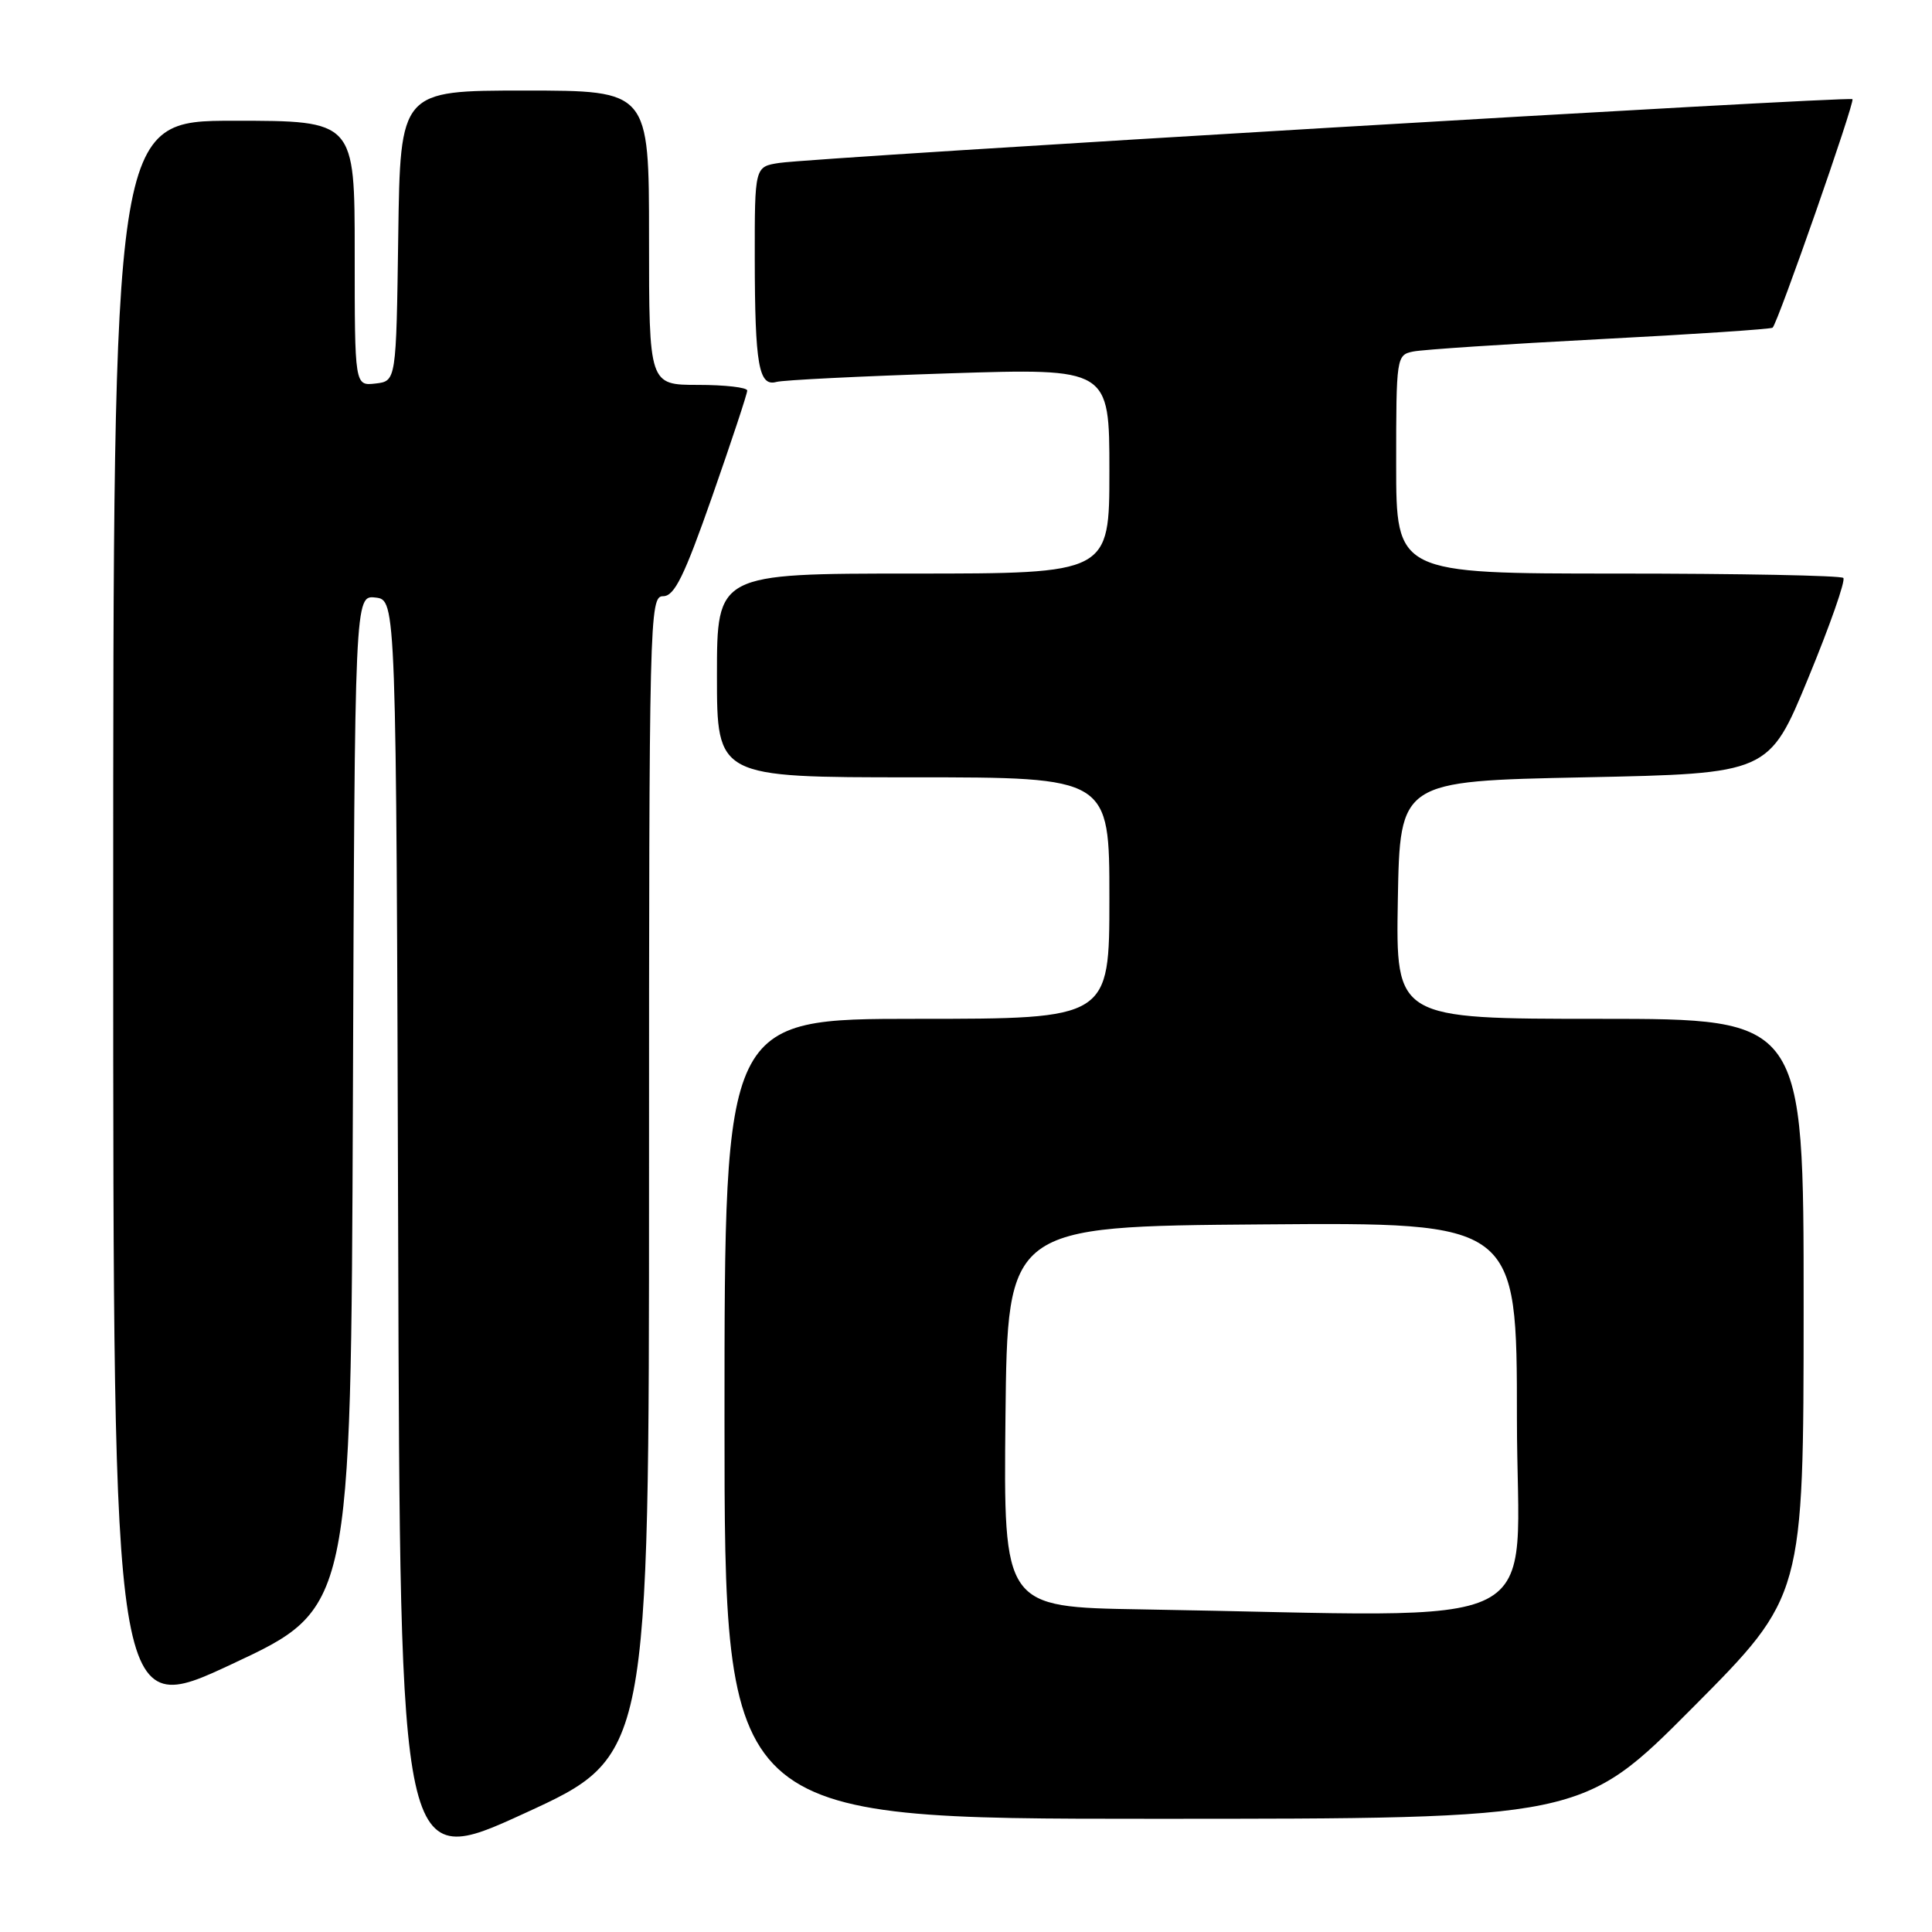 <?xml version="1.0" encoding="UTF-8" standalone="no"?>
<!DOCTYPE svg PUBLIC "-//W3C//DTD SVG 1.1//EN" "http://www.w3.org/Graphics/SVG/1.1/DTD/svg11.dtd" >
<svg xmlns="http://www.w3.org/2000/svg" xmlns:xlink="http://www.w3.org/1999/xlink" version="1.1" viewBox="0 0 256 256">
 <g >
 <path fill="currentColor"
d=" M 86.00 155.85 C 86.00 81.46 86.06 79.00 87.87 79.00 C 89.37 79.00 90.66 76.37 94.38 65.75 C 96.93 58.46 99.02 52.16 99.01 51.75 C 99.01 51.34 96.08 51.00 92.50 51.00 C 86.00 51.00 86.00 51.00 86.00 31.50 C 86.00 12.00 86.00 12.00 69.52 12.00 C 53.04 12.00 53.04 12.00 52.77 31.25 C 52.50 50.50 52.50 50.50 49.75 50.82 C 47.00 51.13 47.00 51.13 47.00 33.57 C 47.00 16.00 47.00 16.00 31.00 16.00 C 15.00 16.00 15.00 16.00 15.00 121.93 C 15.00 227.86 15.00 227.86 30.75 220.49 C 46.50 213.13 46.50 213.13 46.76 146.00 C 47.01 78.87 47.01 78.87 49.76 79.18 C 52.50 79.50 52.50 79.50 52.76 163.67 C 53.01 247.84 53.01 247.84 69.51 240.27 C 86.00 232.71 86.00 232.71 86.00 155.85 Z  M 224.31 226.25 C 238.98 211.50 238.98 211.50 238.99 173.25 C 239.00 135.00 239.00 135.00 211.97 135.00 C 184.95 135.00 184.95 135.00 185.22 119.25 C 185.50 103.50 185.50 103.50 209.94 103.00 C 234.39 102.50 234.39 102.50 239.61 89.83 C 242.48 82.87 244.57 76.91 244.25 76.58 C 243.93 76.26 230.47 76.00 214.33 76.00 C 185.00 76.00 185.00 76.00 185.00 61.52 C 185.00 47.31 185.04 47.03 187.25 46.58 C 188.49 46.32 199.62 45.59 212.00 44.94 C 224.38 44.30 234.67 43.61 234.88 43.42 C 235.58 42.78 245.81 13.51 245.46 13.14 C 245.06 12.72 107.99 20.86 103.25 21.59 C 100.00 22.09 100.00 22.09 100.01 34.30 C 100.03 48.35 100.54 51.25 102.87 50.61 C 103.77 50.36 114.06 49.85 125.75 49.47 C 147.00 48.79 147.00 48.79 147.00 62.40 C 147.00 76.00 147.00 76.00 121.00 76.00 C 95.00 76.00 95.00 76.00 95.00 89.50 C 95.00 103.00 95.00 103.00 121.00 103.00 C 147.00 103.00 147.00 103.00 147.00 119.00 C 147.00 135.00 147.00 135.00 121.50 135.00 C 96.00 135.00 96.00 135.00 96.00 188.00 C 96.00 241.00 96.00 241.00 152.82 241.00 C 209.64 241.00 209.64 241.00 224.31 226.25 Z  M 151.23 213.25 C 132.97 212.95 132.97 212.95 133.23 187.73 C 133.50 162.50 133.50 162.50 167.25 162.24 C 201.00 161.97 201.00 161.97 201.00 187.99 C 201.00 217.14 206.89 214.16 151.23 213.25 Z "/>
</g>
</svg>